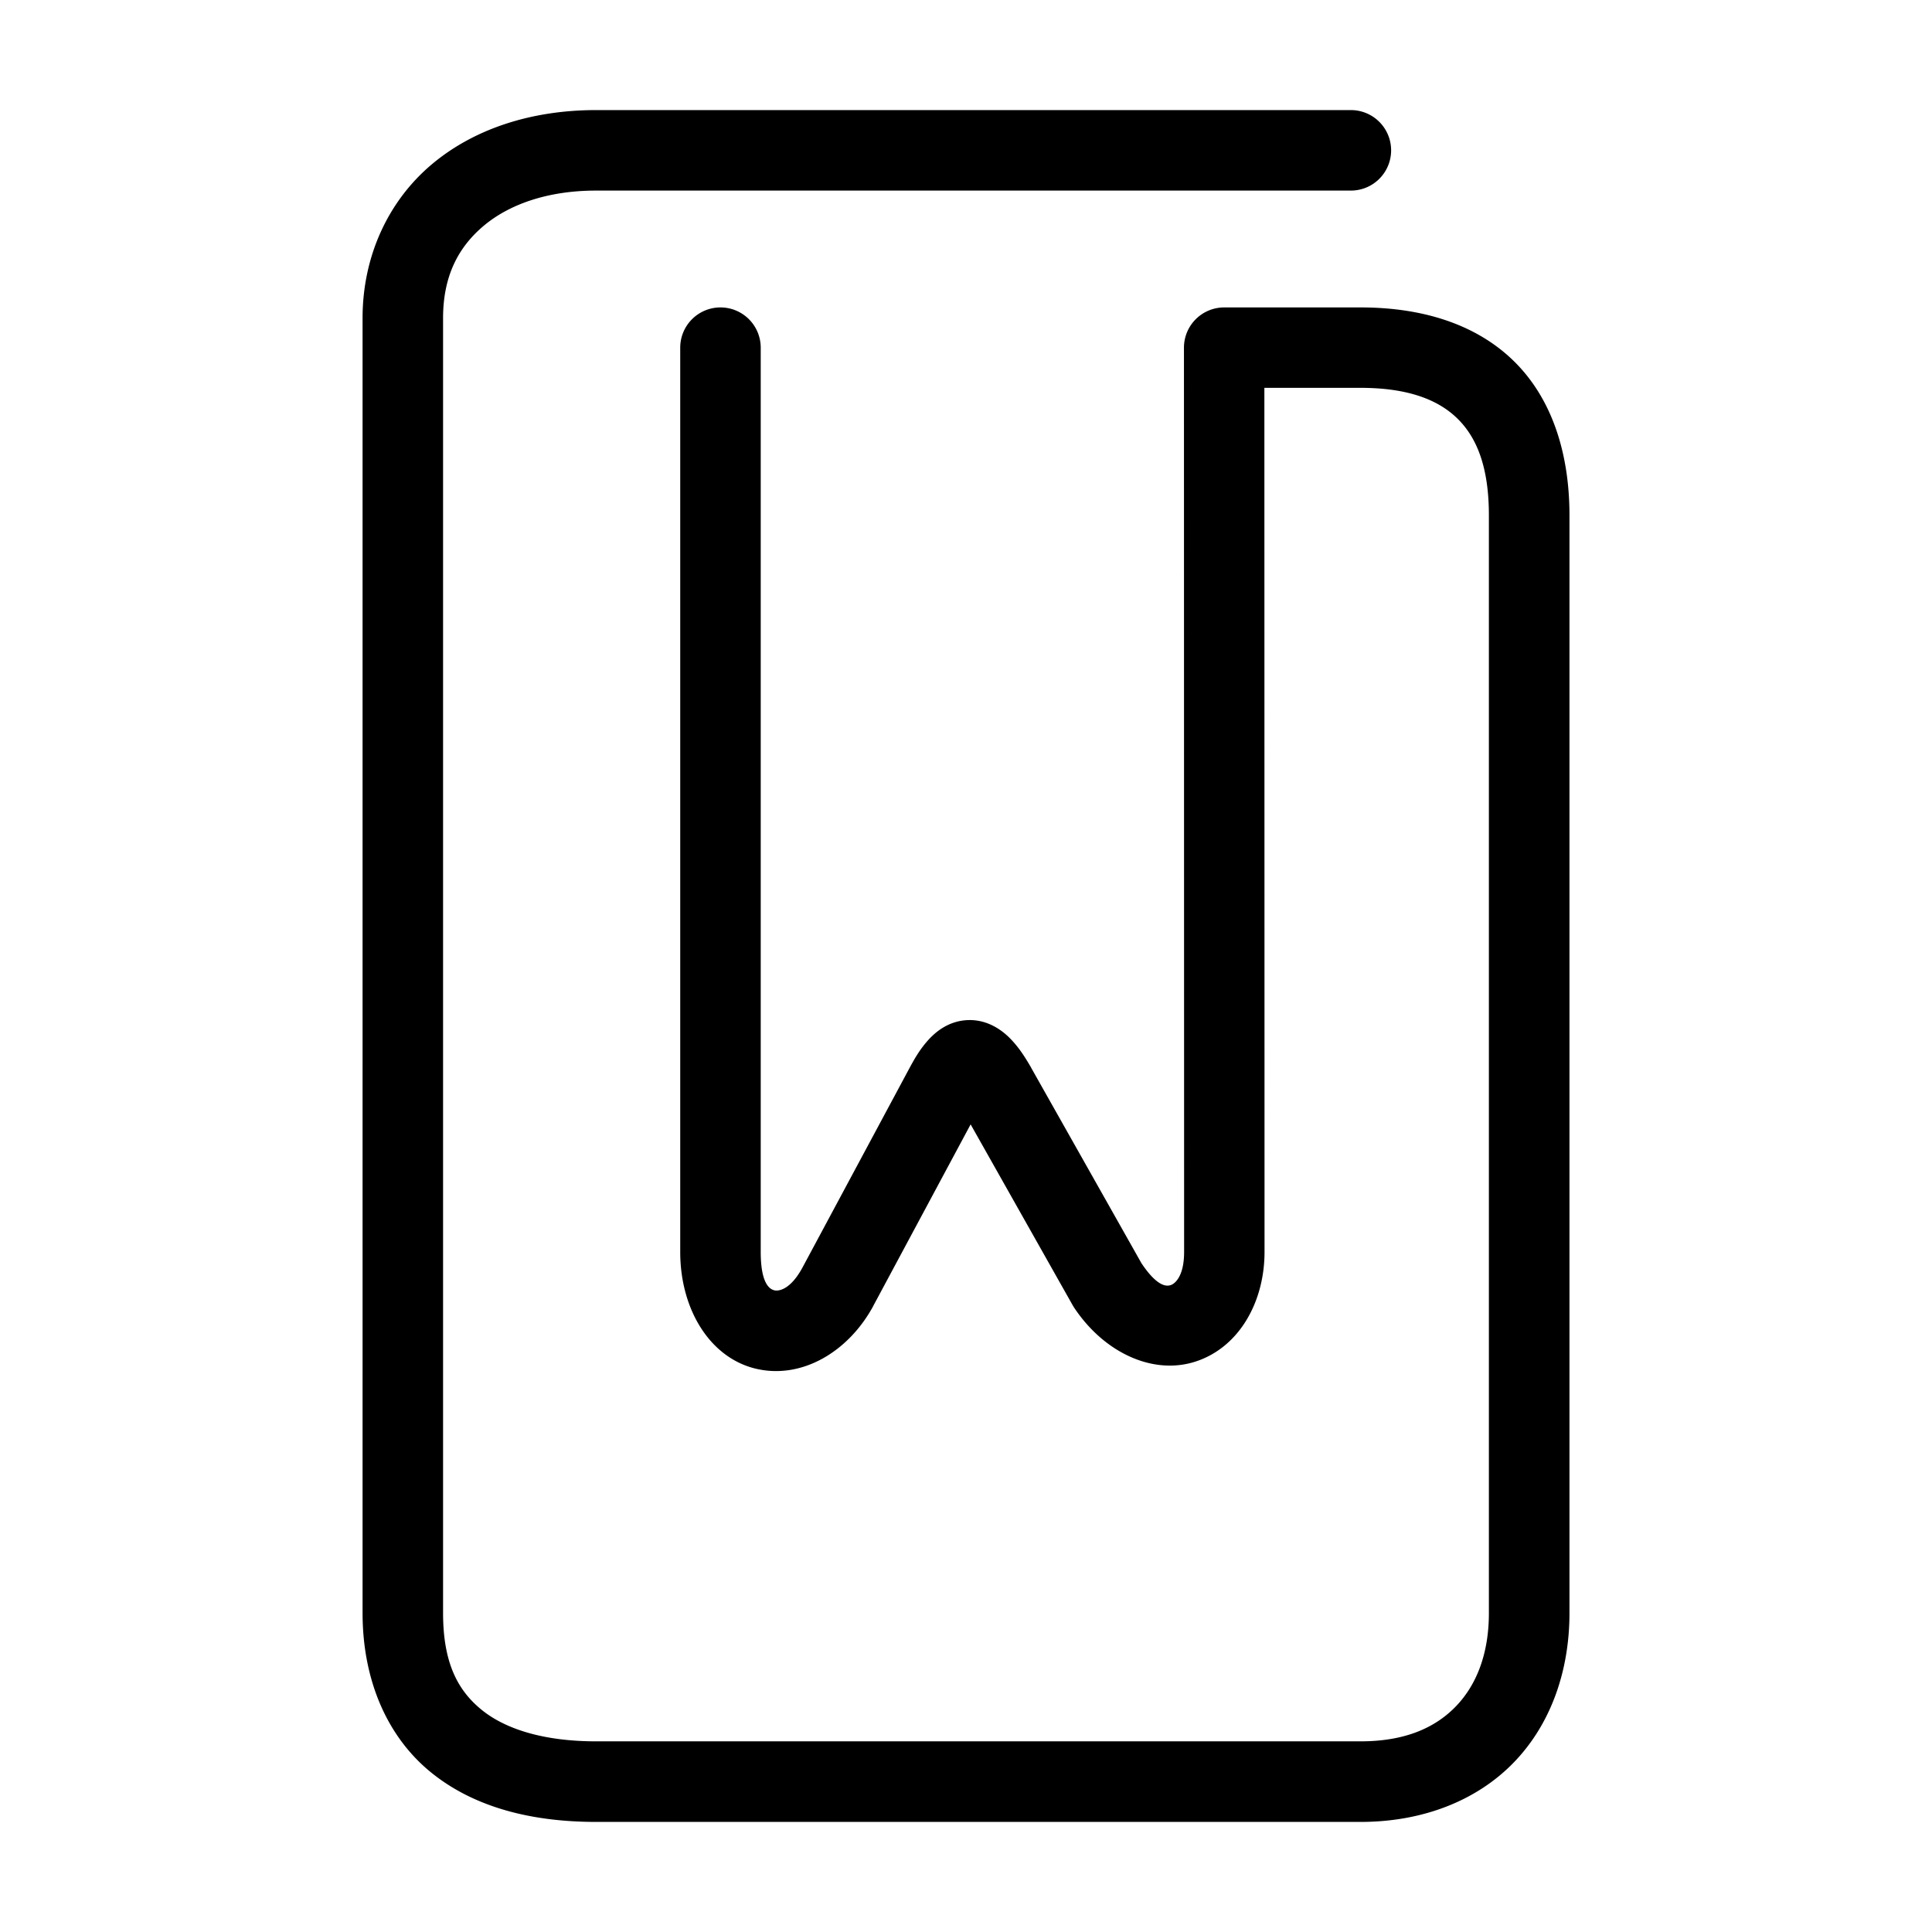 <svg xmlns="http://www.w3.org/2000/svg" width="48" height="48">
	<path d="m 14.809,2.735 c -1.586,0 -3.026,0.455 -4.092,1.357 -1.066,0.903 -1.709,2.265 -1.709,3.812 V 40.075 c 0,1.681 0.62,3.086 1.707,3.965 1.087,0.879 2.523,1.225 4.094,1.225 h 18.996 c 1.547,0 2.893,-0.532 3.811,-1.484 0.918,-0.952 1.377,-2.274 1.377,-3.705 V 12.806 c 0,-1.577 -0.451,-2.93 -1.396,-3.848 -0.946,-0.918 -2.285,-1.32 -3.791,-1.32 h -3.391 a 1,1 0 0 0 -1,1 l 0.004,22.467 c 0,0.624 -0.242,0.793 -0.33,0.822 -0.088,0.029 -0.319,0.072 -0.73,-0.543 l -2.74,-4.855 a 1,1 0 0 0 -0.004,-0.01 C 25.46,26.253 25.318,26.03 25.109,25.813 c -0.209,-0.217 -0.571,-0.485 -1.057,-0.469 -0.486,0.016 -0.817,0.298 -1.01,0.518 -0.193,0.219 -0.319,0.438 -0.455,0.691 l -2.652,4.943 c -0.31,0.569 -0.607,0.583 -0.693,0.562 -0.087,-0.021 -0.342,-0.11 -0.342,-0.955 V 8.638 a 1,1 0 0 0 -1,-1 1,1 0 0 0 -1,1 V 31.104 c 0,1.427 0.737,2.627 1.875,2.9 1.138,0.273 2.299,-0.413 2.918,-1.551 a 1,1 0 0 0 0.002,-0.006 l 2.42,-4.512 2.531,4.486 a 1,1 0 0 0 0.037,0.061 c 0.74,1.119 1.959,1.696 3.031,1.342 1.072,-0.354 1.703,-1.475 1.703,-2.721 l -0.004,-21.467 h 2.391 c 1.162,0 1.917,0.288 2.398,0.756 0.482,0.468 0.789,1.198 0.789,2.412 v 27.27 c 0,1.013 -0.306,1.786 -0.818,2.318 -0.513,0.532 -1.261,0.871 -2.369,0.871 H 14.809 c -1.271,0 -2.235,-0.291 -2.838,-0.779 -0.603,-0.488 -0.963,-1.177 -0.963,-2.41 V 7.905 c 0,-1.027 0.364,-1.748 1,-2.287 0.636,-0.539 1.596,-0.883 2.801,-0.883 H 33.562 a 1,1 0 0 0 1,-1 1,1 0 0 0 -1,-1 z" fill="#000000"/>
</svg>
